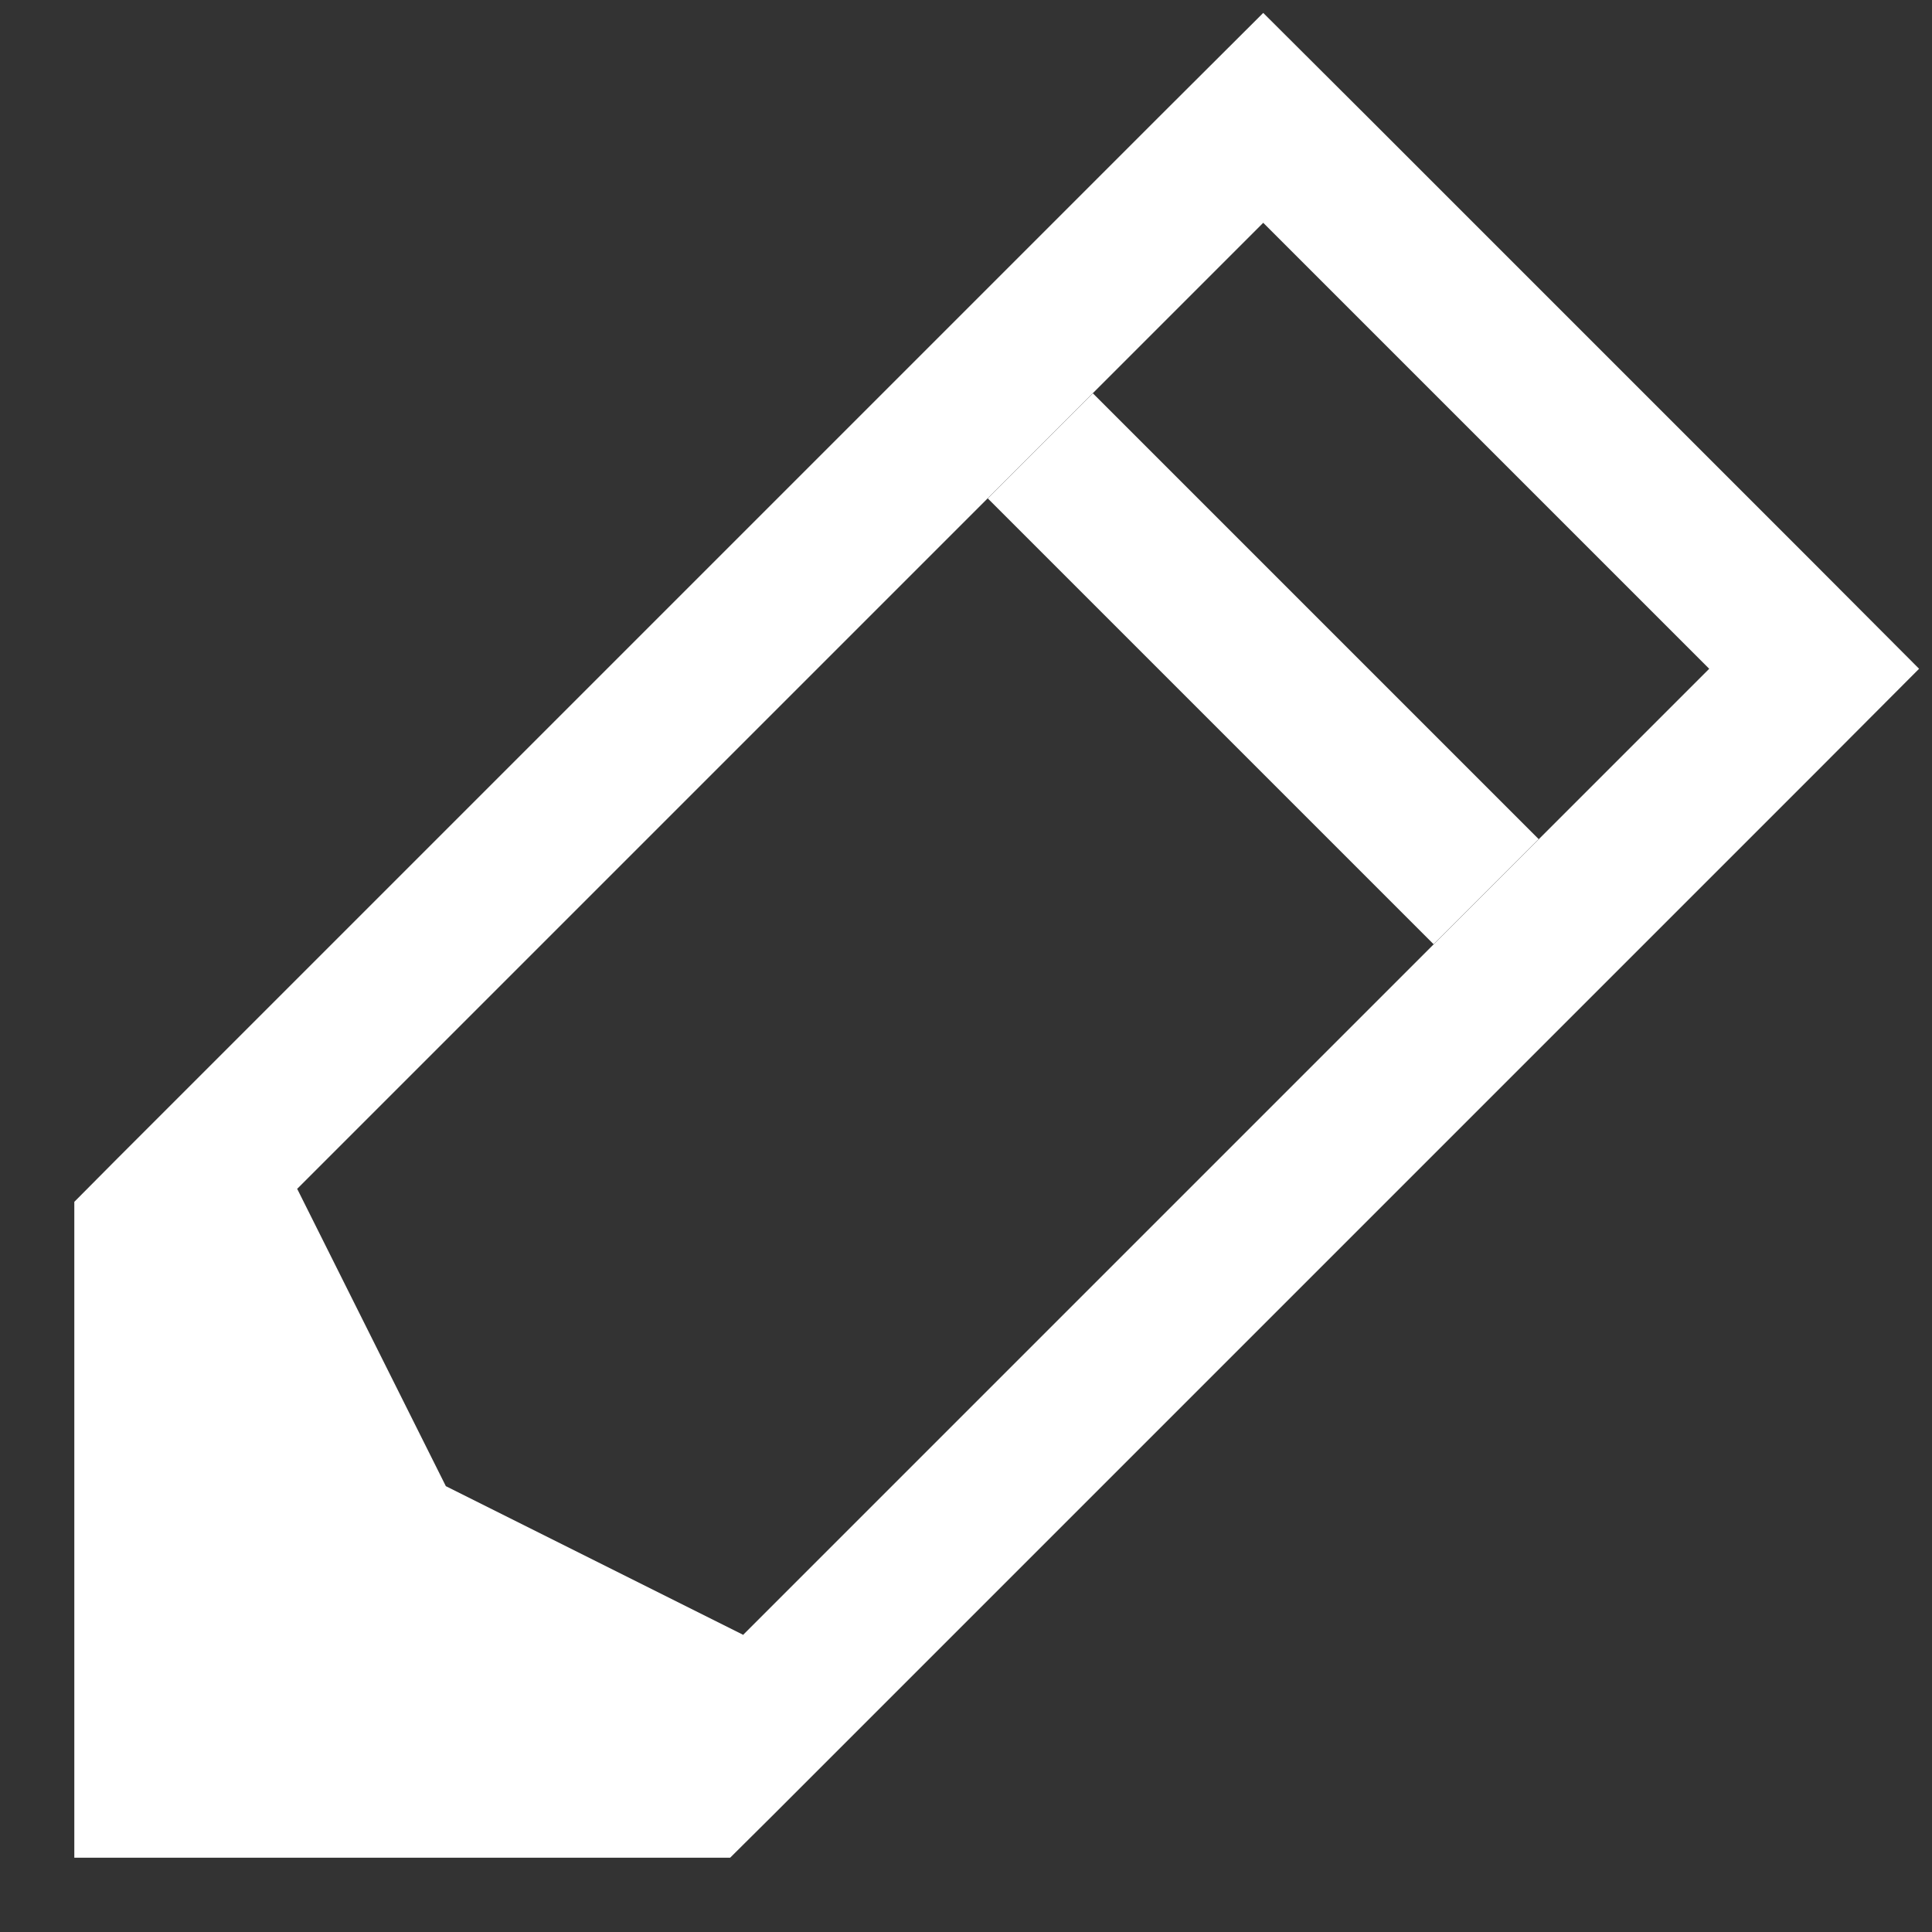 <svg width="13" height="13" viewBox="0 0 13 13" fill="none" 
    xmlns="http://www.w3.org/2000/svg">
    <rect x="0" y="0" width="13" height="13" fill="#333333" stroke="none"/>
    <path d="M8.854 1.146L8.5 0.793L8.146 1.146L1.146 8.146L1 8.293L1 8.5L1 11.5L1 12L1.5 12L4.5 12L4.707 12L4.854 11.854L11.854 4.854L12.207 4.5L11.854 4.146L8.854 1.146Z" class="icon-collateral-stroke" stroke="white"/>
    <path d="M3 10L2 8H1V12H5V11L3 10Z" class="icon-collateral-fill" fill="white"/>
    <path d="M7 3L10 6" class="icon-collateral-stroke" stroke="white"/>
</svg>